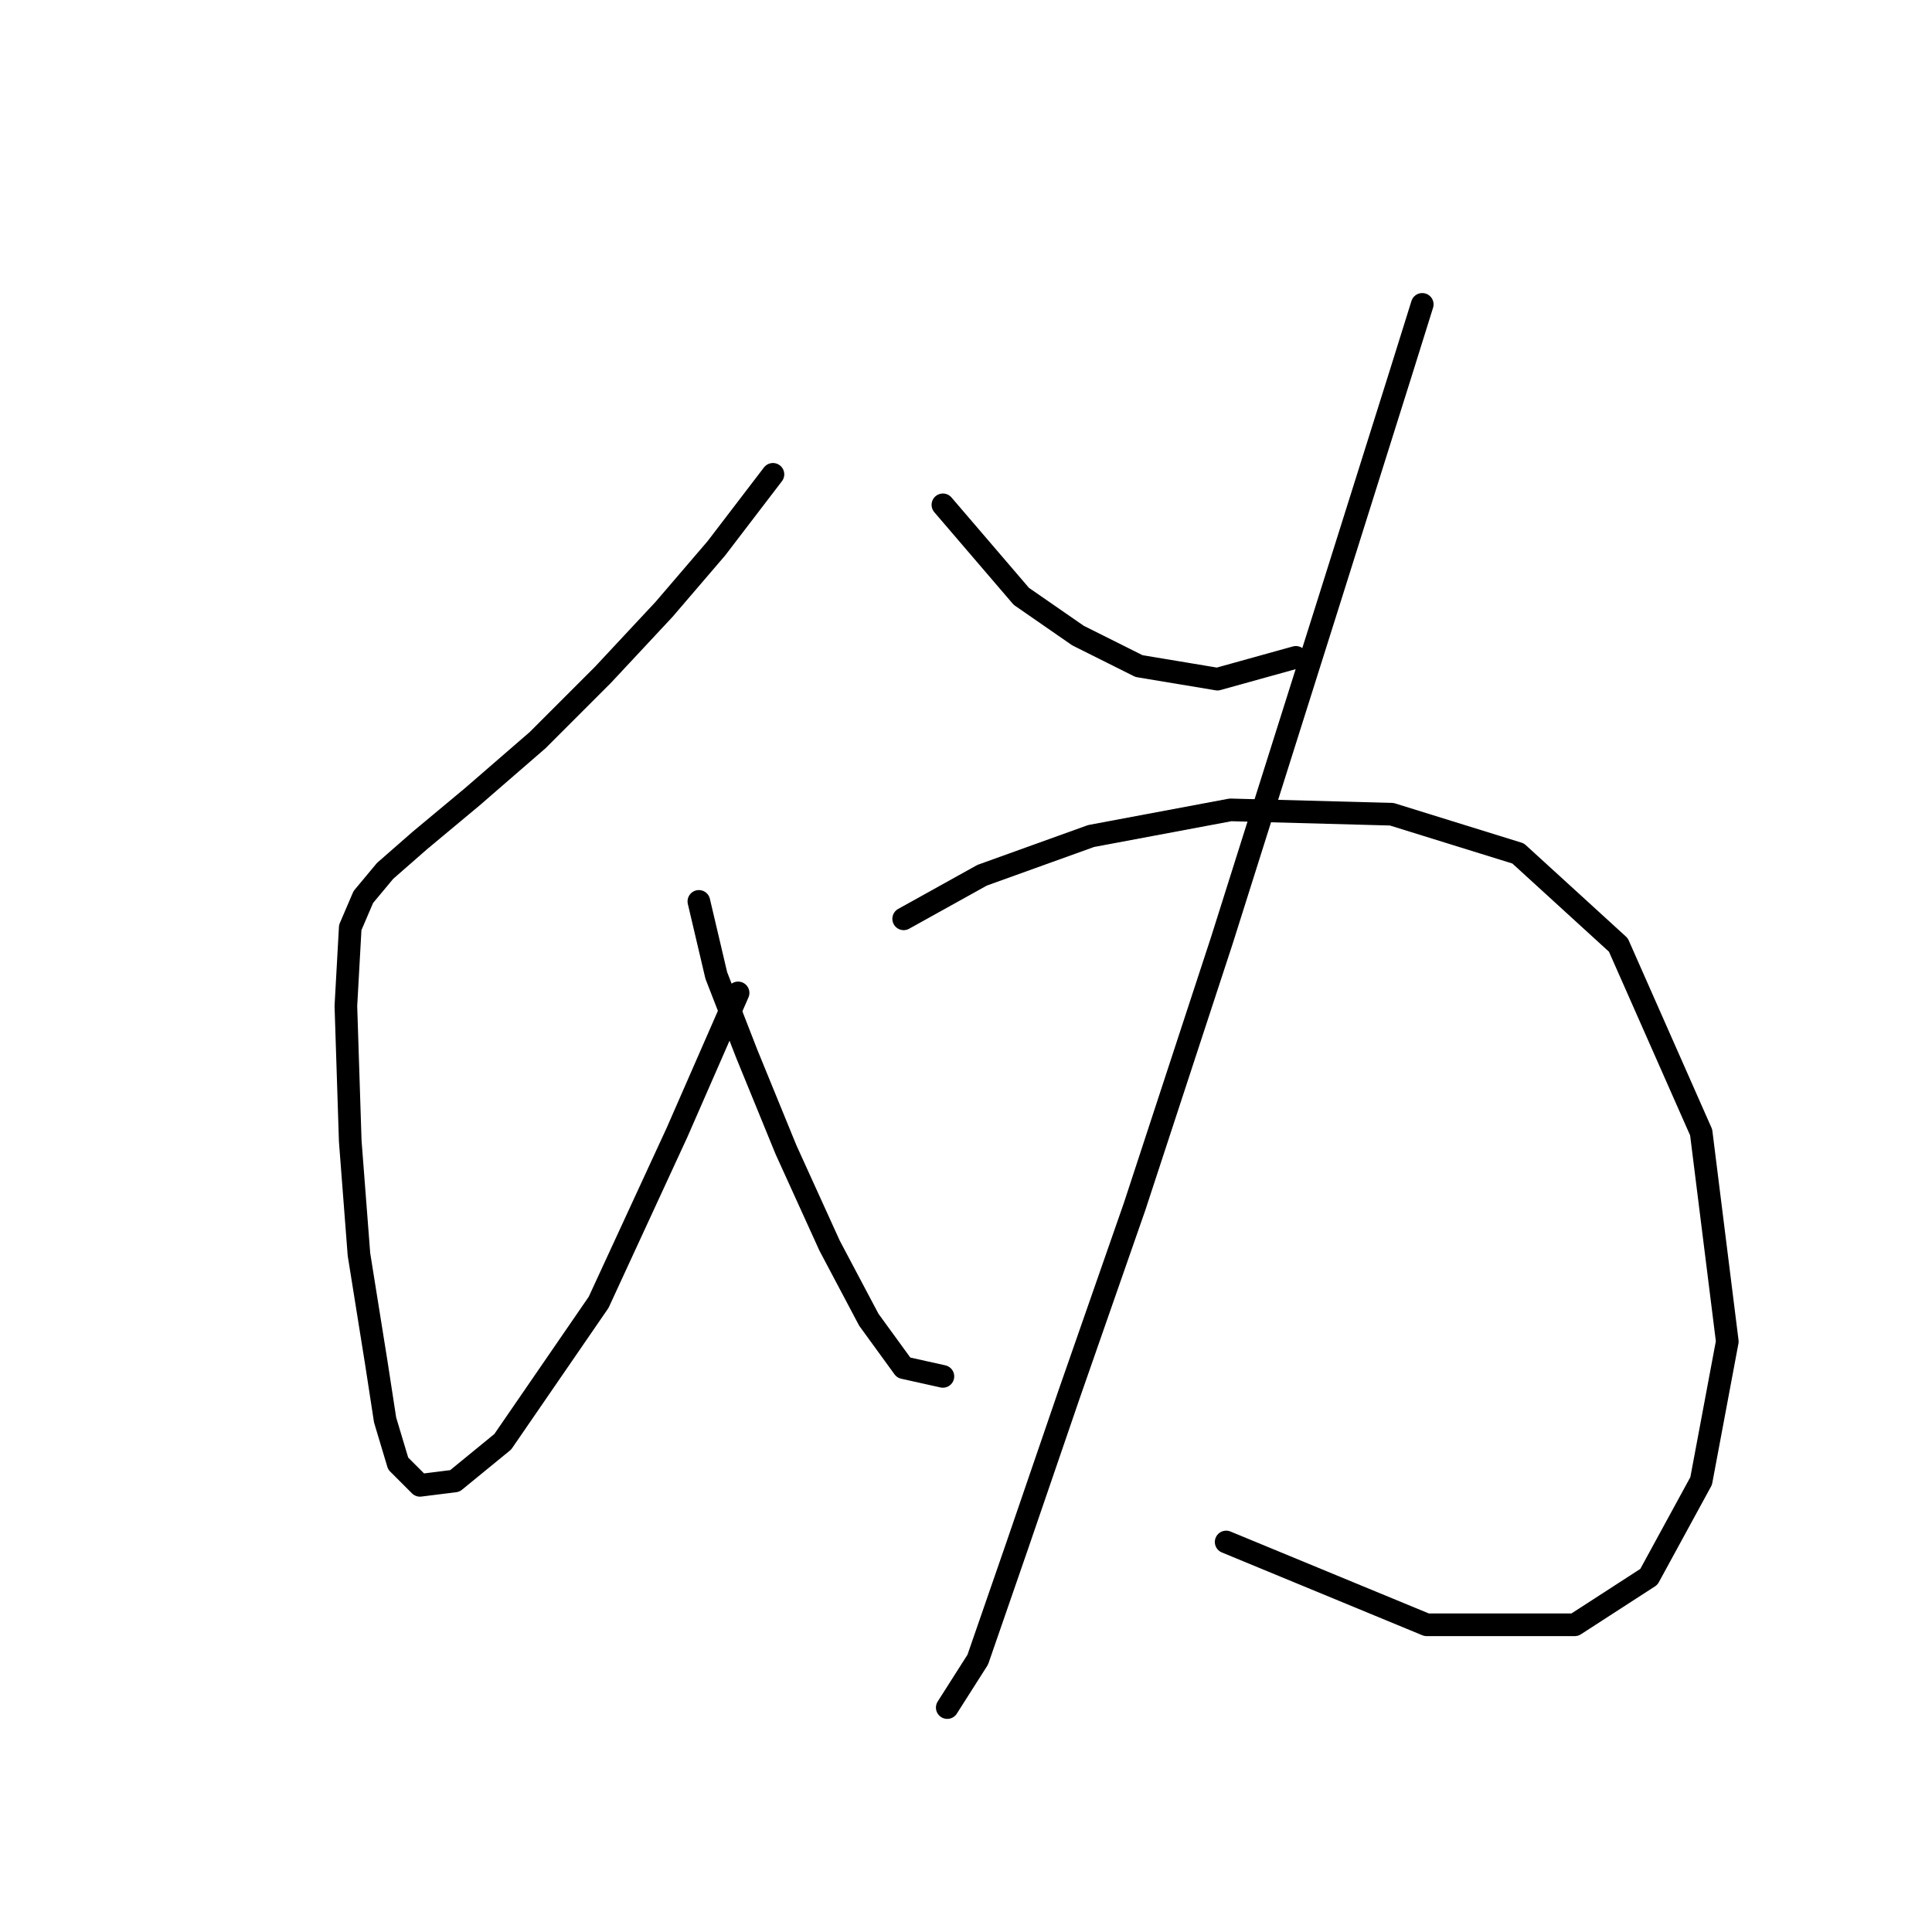 <?xml version="1.0" standalone="no"?>
    <svg width="256" height="256" xmlns="http://www.w3.org/2000/svg" version="1.1">
    <polyline stroke="black" stroke-width="3" stroke-linecap="round" fill="transparent" stroke-linejoin="round" points="102.419 62.851 94.913 72.667 87.983 80.751 79.899 89.413 71.238 98.074 62.577 105.581 55.647 111.355 51.028 115.397 48.141 118.862 46.409 122.904 45.831 133.297 46.409 151.198 47.563 166.211 49.873 180.647 51.028 188.153 52.76 193.927 55.647 196.815 60.267 196.237 66.619 191.04 79.322 172.563 89.716 150.043 97.8 131.565 97.8 131.565 " />
        <polyline stroke="black" stroke-width="3" stroke-linecap="round" fill="transparent" stroke-linejoin="round" points="92.603 119.439 94.913 129.255 98.955 139.649 104.151 152.352 109.926 165.056 115.123 174.872 119.742 181.224 124.939 182.379 124.939 182.379 " />
        <polyline stroke="black" stroke-width="3" stroke-linecap="round" fill="transparent" stroke-linejoin="round" points="124.939 66.893 135.333 79.019 142.839 84.216 150.923 88.258 161.317 89.99 171.711 87.103 171.711 87.103 " />
        <polyline stroke="black" stroke-width="3" stroke-linecap="round" fill="transparent" stroke-linejoin="round" points="188.456 40.331 185.569 49.57 175.753 80.751 161.894 124.636 150.346 159.859 141.684 184.689 134.755 204.899 129.558 219.912 125.516 226.263 125.516 226.263 " />
        <polyline stroke="black" stroke-width="3" stroke-linecap="round" fill="transparent" stroke-linejoin="round" points="119.742 121.749 130.136 115.974 144.572 110.778 163.049 107.313 184.414 107.89 201.16 113.087 214.441 125.213 225.412 150.043 228.876 177.759 225.412 196.237 218.483 208.941 208.666 215.292 189.034 215.292 162.472 204.321 162.472 204.321 " />
        </svg>